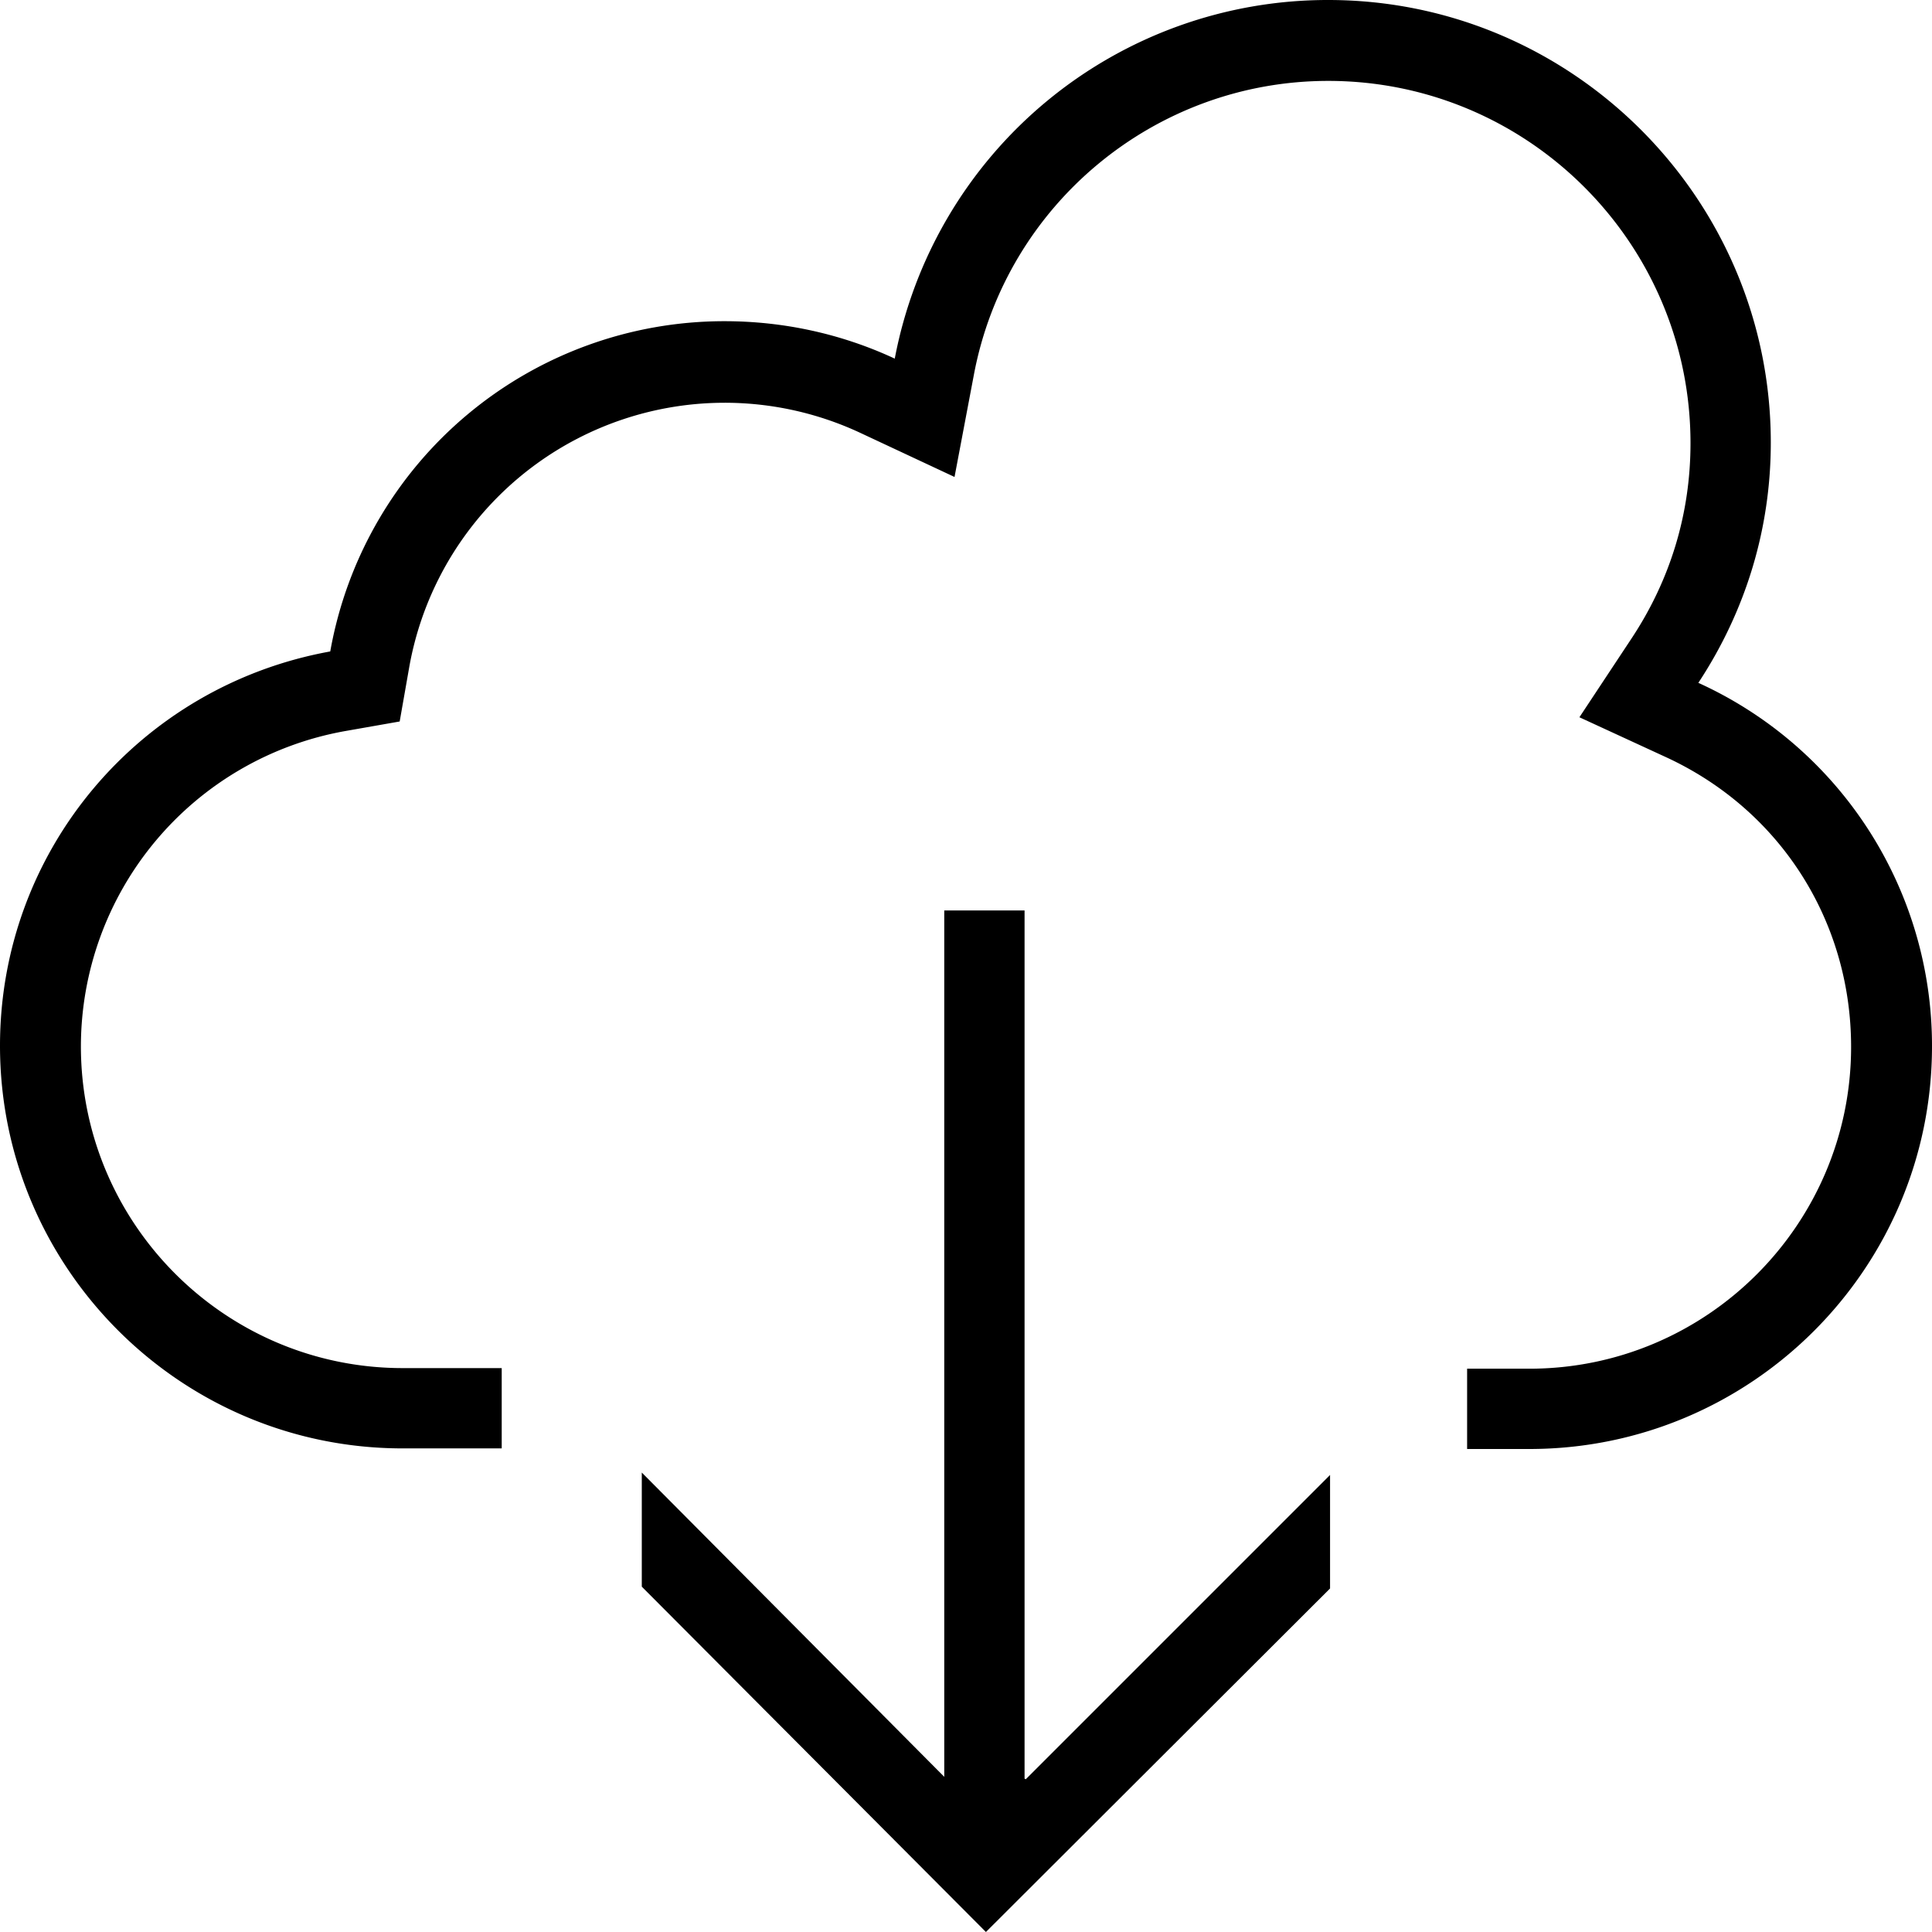 <svg viewBox="0 0 32 32" xmlns="http://www.w3.org/2000/svg">
  <path d="M32 17.33c0 3.68-2.99 6.67-6.67 6.67H24.3v-1.33h1.03c2.94 0 5.33-2.39 5.33-5.33 0-2.09-1.18-3.94-3.09-4.81l-1.41-.65.86-1.3c.65-.98.98-2.08.98-3.24 0-3.31-2.69-6-6-6-2.87 0-5.34 2.05-5.87 4.87l-.32 1.69-1.56-.73a5.307 5.307 0 0 0-7.47 3.87l-.16.91-.91.16a5.31 5.31 0 0 0-4.37 5.22c0 2.94 2.39 5.33 5.33 5.33h1.64v1.33H6.67C2.99 23.99 0 21 0 17.32c0-3.24 2.32-5.96 5.47-6.53A6.63 6.63 0 0 1 12 5.32c.98 0 1.94.21 2.82.62A7.3 7.3 0 0 1 22 0c4.04 0 7.33 3.29 7.33 7.33 0 1.42-.41 2.78-1.2 3.98A6.6 6.6 0 0 1 32 17.33M16.97 29.46V15.08h-1.33v14.35l-5.01-5.04v1.89l5.7 5.72 5.7-5.69v-1.88l-5.04 5.04Z"/>
</svg>
